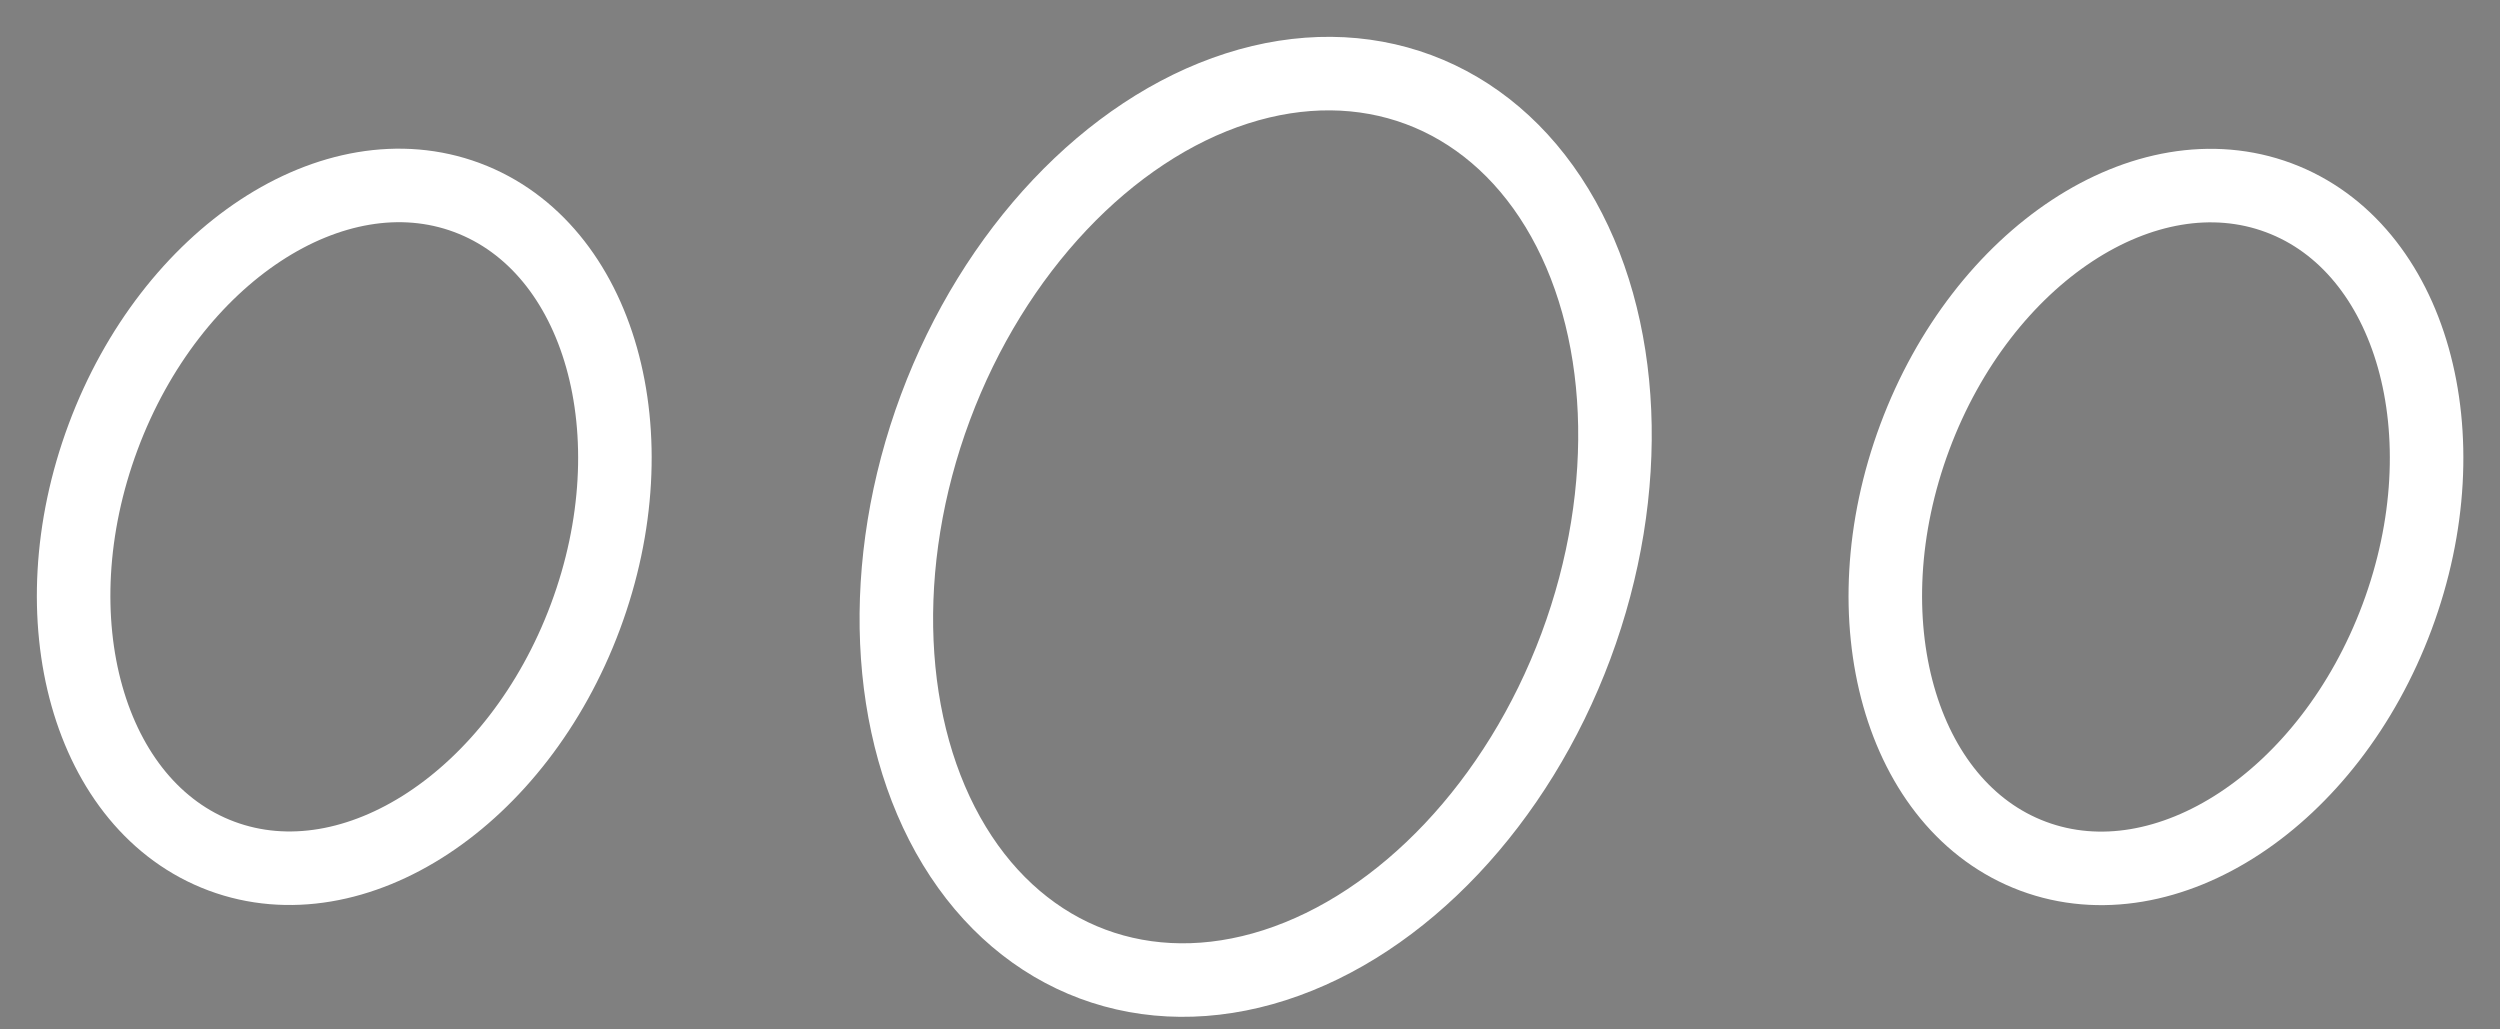 <?xml version="1.0" encoding="UTF-8"?>
<svg width="34px" height="14px" viewBox="0 0 34 14" version="1.1" xmlns="http://www.w3.org/2000/svg" xmlns:xlink="http://www.w3.org/1999/xlink">
    <rect x="0" y="0" width="34" height="14" fill="#808080" stroke="none"/>
    <!-- Generator: Sketch 42 (36781) - http://www.bohemiancoding.com/sketch -->
    <title>247</title>
    <desc>Created with Sketch.</desc>
    <defs></defs>
    <g id="Page-1" stroke="none" stroke-width="1" fill="none" fill-rule="evenodd" fill-opacity="0.016">
        <g id="247" transform="translate(-1, -1)" stroke="#FFFFFF" fill-rule="nonzero" fill="#000000">
            <ellipse id="Oval" transform="translate(5.682, 8.165) rotate(20.445) translate(-5.682, -8.165) " cx="5.682" cy="8.165" rx="3.5" ry="4.779"></ellipse>
            <ellipse id="Oval" transform="translate(30.321, 8.167) rotate(20.45) translate(-30.321, -8.167) " cx="30.321" cy="8.167" rx="3.5" ry="4.779"></ellipse>
            <ellipse id="Oval" transform="translate(18.077, 8.165) rotate(20.445) translate(-18.077, -8.165) " cx="18.077" cy="8.165" rx="4.648" ry="6.346"></ellipse>
        </g>
    </g>
</svg>
